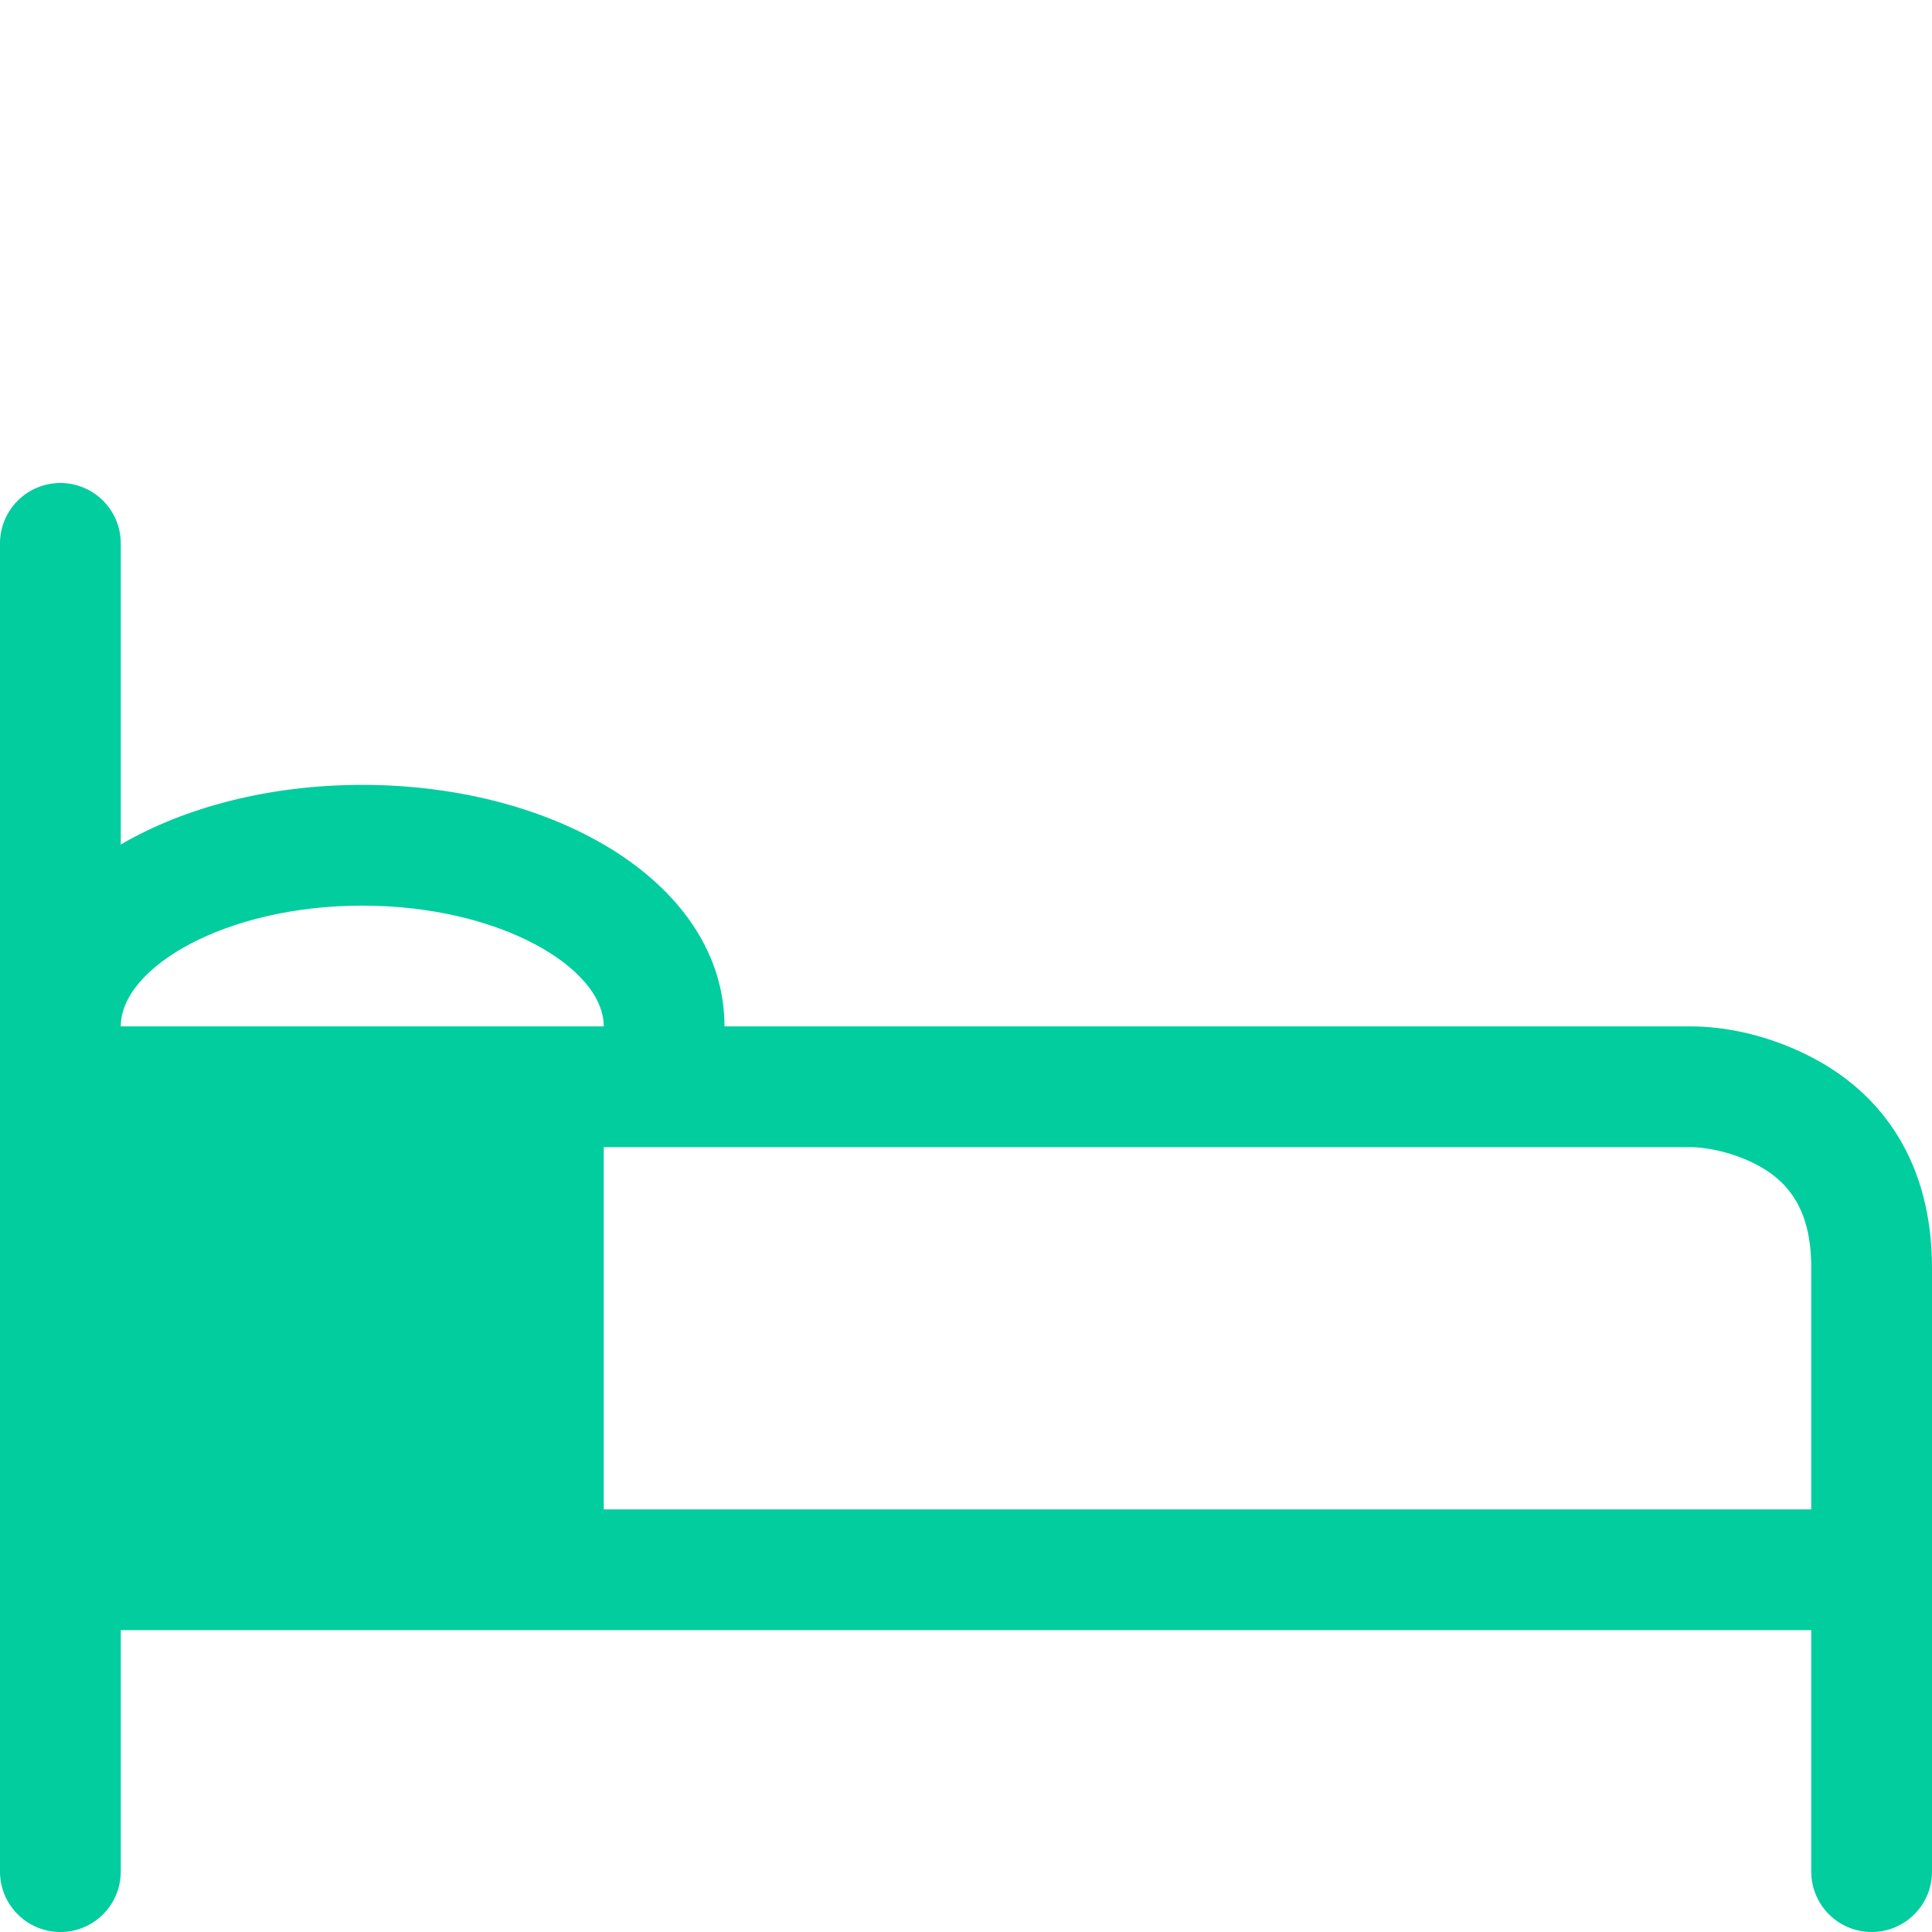 <?xml version="1.0" encoding="UTF-8" standalone="no"?>
<svg width="32px" height="32px" viewBox="0 0 32 32" version="1.1" xmlns="http://www.w3.org/2000/svg" xmlnsXlink="http://www.w3.org/1999/xlink" xmlnsSketch="http://www.bohemiancoding.com/sketch/ns">
    <!-- Generator: Sketch 3.4 (15575) - http://www.bohemiancoding.com/sketch -->
    <title>32 copy 9</title>
    <desc>Created with Sketch.</desc>
    <defs></defs>
    <g id="Page-1" stroke="none" strokeWidth="1" fill="none" fillRule="evenodd" sketchType="MSPage">
        <g id="32-copy-9" sketchType="MSArtboardGroup">
            <g id="Group" sketchType="MSLayerGroup" transform="translate(-3, 18)"></g>
            <path d="M2,27 L2,31 C2,31.552 1.552,32 1,32 C0.448,32 0,31.552 0,31 L0,9 C0,8.448 0.448,8 1,8 C1.552,8 2,8.448 2,9 L2,13.988 C3.072,13.362 4.483,13 6,13 C9.242,13 12,14.655 12,17 L28,17 C28.516,17 29.221,17.117 29.947,17.481 C31.212,18.113 32,19.295 32,21 L32,31 C32,31.552 31.552,32 31,32 C30.448,32 30,31.552 30,31 L30,27 L2,27 L2,27 Z M2,25 L2,19 L8,19 L8,25 L2,25 Z M30,25 L30,21 C30,20.08 29.663,19.574 29.053,19.269 C28.654,19.07 28.234,19 28,19 L10,19 L10,25 L30,25 Z M10,17 C10,16.031 8.281,15 6,15 C3.719,15 2,16.031 2,17 L10,17 L10,17 Z" id="Path" fill="#01CD9E" sketchType="MSShapeGroup"></path>
        </g>
    </g>
</svg>